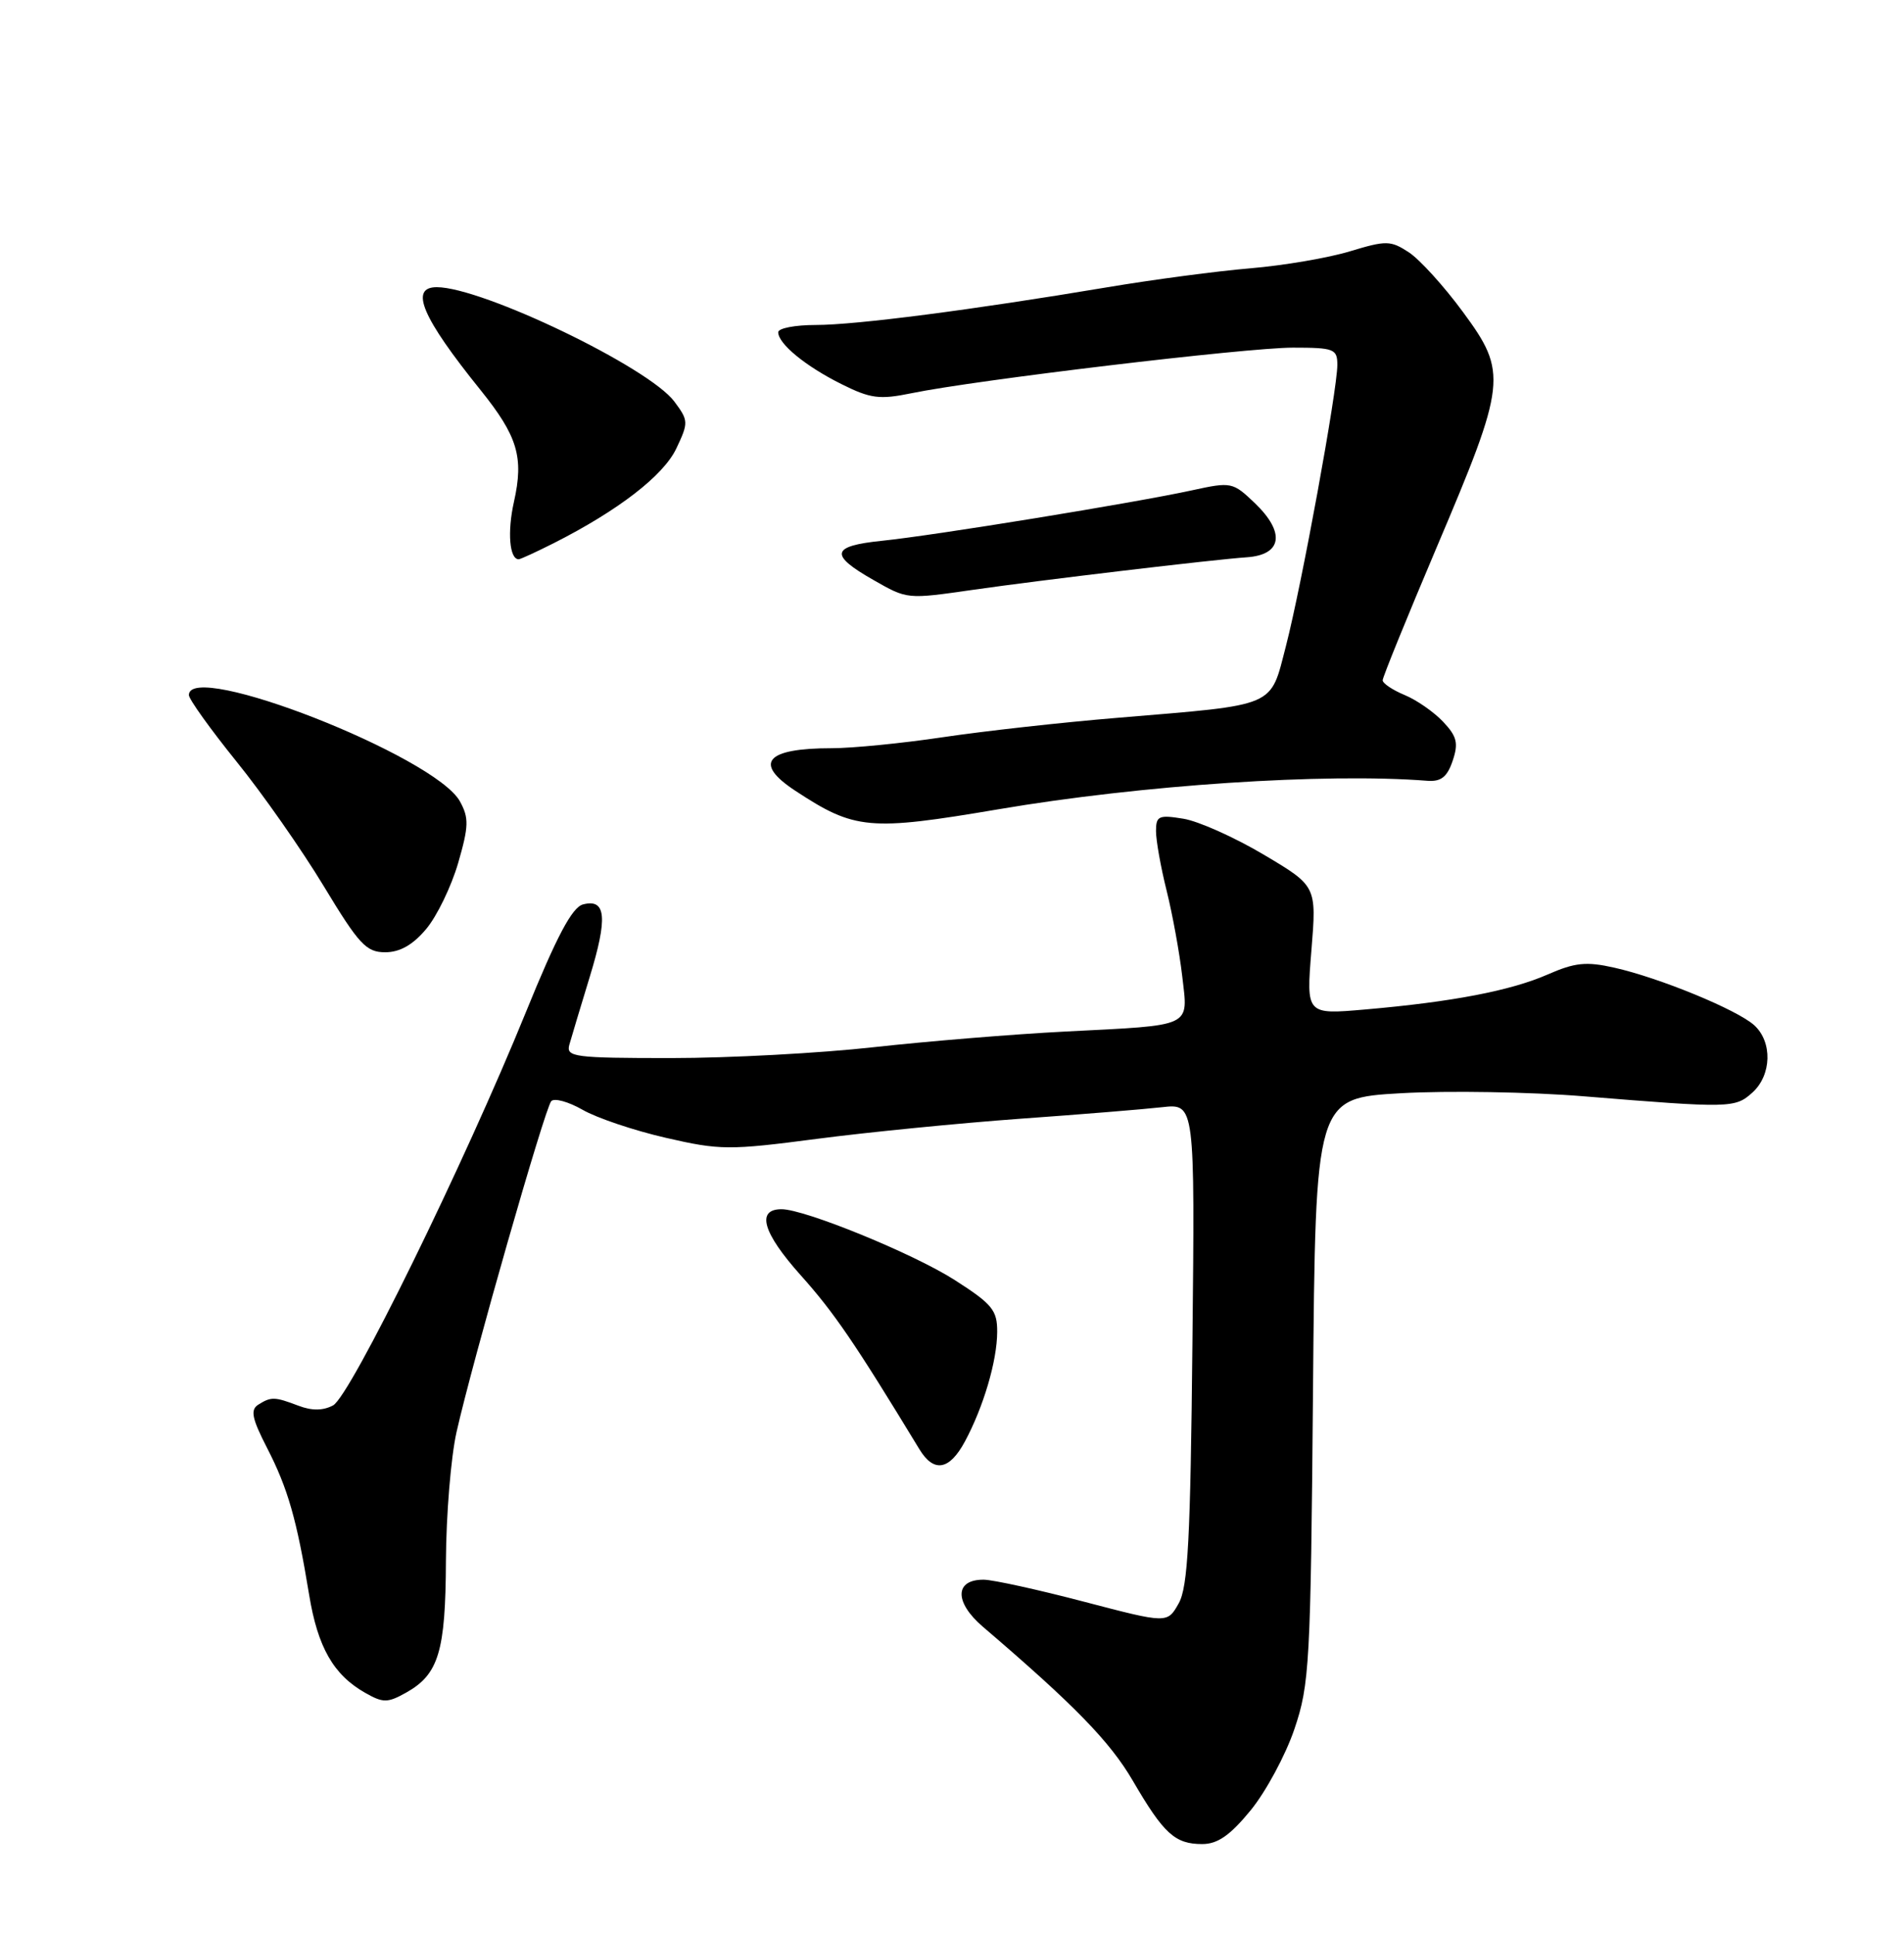 <?xml version="1.0" encoding="UTF-8" standalone="no"?>
<!DOCTYPE svg PUBLIC "-//W3C//DTD SVG 1.1//EN" "http://www.w3.org/Graphics/SVG/1.1/DTD/svg11.dtd" >
<svg xmlns="http://www.w3.org/2000/svg" xmlns:xlink="http://www.w3.org/1999/xlink" version="1.1" viewBox="0 0 252 256">
 <g >
 <path fill="currentColor"
d=" M 165.53 239.53 C 167.54 237.07 170.15 232.24 171.32 228.78 C 173.32 222.88 173.47 220.18 173.78 183.90 C 174.11 145.30 174.11 145.30 185.44 144.65 C 191.67 144.30 202.56 144.48 209.63 145.06 C 229.02 146.64 229.65 146.63 231.94 144.56 C 234.49 142.25 234.61 137.86 232.17 135.65 C 229.90 133.60 219.64 129.38 213.66 128.04 C 209.94 127.20 208.45 127.36 204.84 128.94 C 199.96 131.08 192.22 132.57 180.69 133.57 C 172.88 134.25 172.88 134.25 173.57 125.74 C 174.26 117.24 174.26 117.24 167.25 113.08 C 163.39 110.79 158.61 108.65 156.62 108.33 C 153.36 107.80 153.00 107.96 153.00 109.97 C 153.00 111.20 153.63 114.75 154.41 117.86 C 155.18 120.96 156.11 126.05 156.47 129.16 C 157.26 136.01 158.07 135.62 141.00 136.49 C 134.12 136.84 122.72 137.78 115.65 138.56 C 108.59 139.35 96.52 140.00 88.84 140.00 C 76.01 140.00 74.91 139.86 75.35 138.25 C 75.62 137.29 76.83 133.26 78.04 129.30 C 80.46 121.41 80.22 118.87 77.16 119.67 C 75.72 120.05 73.69 123.87 69.61 133.91 C 61.44 154.00 46.37 184.73 44.08 185.96 C 42.76 186.66 41.28 186.68 39.50 186.00 C 36.34 184.80 35.88 184.79 34.17 185.87 C 33.11 186.55 33.35 187.70 35.36 191.61 C 38.10 196.94 39.28 201.05 40.91 210.99 C 42.05 217.97 44.14 221.62 48.35 224.00 C 50.71 225.34 51.30 225.33 53.74 223.97 C 58.06 221.55 58.97 218.55 59.02 206.50 C 59.05 200.45 59.68 192.80 60.42 189.50 C 62.52 180.16 72.13 146.59 72.96 145.70 C 73.37 145.26 75.23 145.77 77.10 146.84 C 78.97 147.92 83.93 149.59 88.12 150.55 C 95.28 152.20 96.50 152.21 108.12 150.69 C 114.93 149.80 127.03 148.61 135.00 148.03 C 142.97 147.46 151.45 146.77 153.82 146.50 C 158.15 146.02 158.15 146.02 157.82 177.76 C 157.56 203.68 157.23 209.99 156.00 212.16 C 154.50 214.82 154.50 214.82 143.50 211.94 C 137.45 210.35 131.47 209.04 130.22 209.02 C 126.34 208.98 126.28 211.98 130.08 215.24 C 142.21 225.61 146.90 230.43 149.93 235.62 C 154.03 242.65 155.51 244.00 159.12 244.00 C 161.16 244.00 162.81 242.85 165.53 239.53 Z  M 127.70 190.75 C 130.16 186.18 131.97 180.07 131.98 176.24 C 132.00 173.36 131.33 172.55 126.36 169.37 C 120.91 165.88 106.52 160.00 103.44 160.00 C 100.05 160.00 100.95 163.12 105.97 168.73 C 110.40 173.68 113.10 177.63 121.68 191.75 C 123.59 194.90 125.65 194.55 127.70 190.75 Z  M 56.40 122.93 C 57.82 121.25 59.72 117.32 60.63 114.22 C 62.05 109.31 62.08 108.23 60.87 106.03 C 57.56 100.06 25.00 87.30 25.00 91.97 C 25.00 92.51 27.83 96.46 31.29 100.75 C 34.76 105.03 39.96 112.47 42.86 117.27 C 47.51 124.96 48.47 126.00 50.98 126.00 C 52.92 126.00 54.64 125.03 56.40 122.93 Z  M 132.15 107.08 C 151.10 103.86 175.38 102.25 188.90 103.31 C 190.72 103.45 191.53 102.82 192.26 100.68 C 193.05 98.34 192.84 97.45 191.01 95.51 C 189.80 94.22 187.50 92.62 185.90 91.96 C 184.31 91.30 183.00 90.42 183.00 90.01 C 183.00 89.60 186.22 81.69 190.14 72.44 C 199.40 50.64 199.55 49.32 193.64 41.30 C 191.13 37.88 187.90 34.33 186.47 33.39 C 184.05 31.81 183.48 31.80 178.68 33.25 C 175.83 34.12 169.90 35.13 165.50 35.50 C 161.10 35.87 152.55 37.00 146.50 38.02 C 128.73 41.00 113.29 43.00 107.97 43.00 C 105.23 43.00 103.00 43.43 103.00 43.96 C 103.00 45.49 106.62 48.46 111.38 50.83 C 115.21 52.74 116.40 52.90 120.64 52.03 C 129.13 50.28 164.98 46.00 171.11 46.00 C 176.57 46.00 177.00 46.17 177.00 48.28 C 177.00 51.64 172.28 77.42 170.20 85.47 C 168.07 93.68 169.18 93.20 148.00 94.97 C 140.57 95.58 130.12 96.75 124.76 97.55 C 119.40 98.35 112.80 99.00 110.09 99.00 C 101.36 99.00 99.67 100.96 105.26 104.63 C 113.14 109.81 115.03 109.98 132.15 107.08 Z  M 128.81 78.04 C 137.70 76.76 160.60 74.04 165.00 73.74 C 169.70 73.42 170.14 70.47 166.09 66.58 C 163.17 63.79 162.97 63.74 157.80 64.87 C 150.26 66.52 123.58 70.86 116.69 71.56 C 109.99 72.25 109.74 73.41 115.58 76.73 C 120.11 79.32 120.00 79.30 128.81 78.04 Z  M 73.29 71.87 C 81.84 67.54 87.80 62.94 89.51 59.35 C 91.14 55.91 91.13 55.65 89.25 53.13 C 85.87 48.60 63.83 38.00 57.81 38.00 C 54.15 38.00 55.85 42.00 63.60 51.61 C 68.52 57.73 69.35 60.49 68.02 66.41 C 67.13 70.38 67.43 74.00 68.65 74.00 C 68.88 74.00 70.97 73.04 73.29 71.87 Z "/>
</g>
</svg>